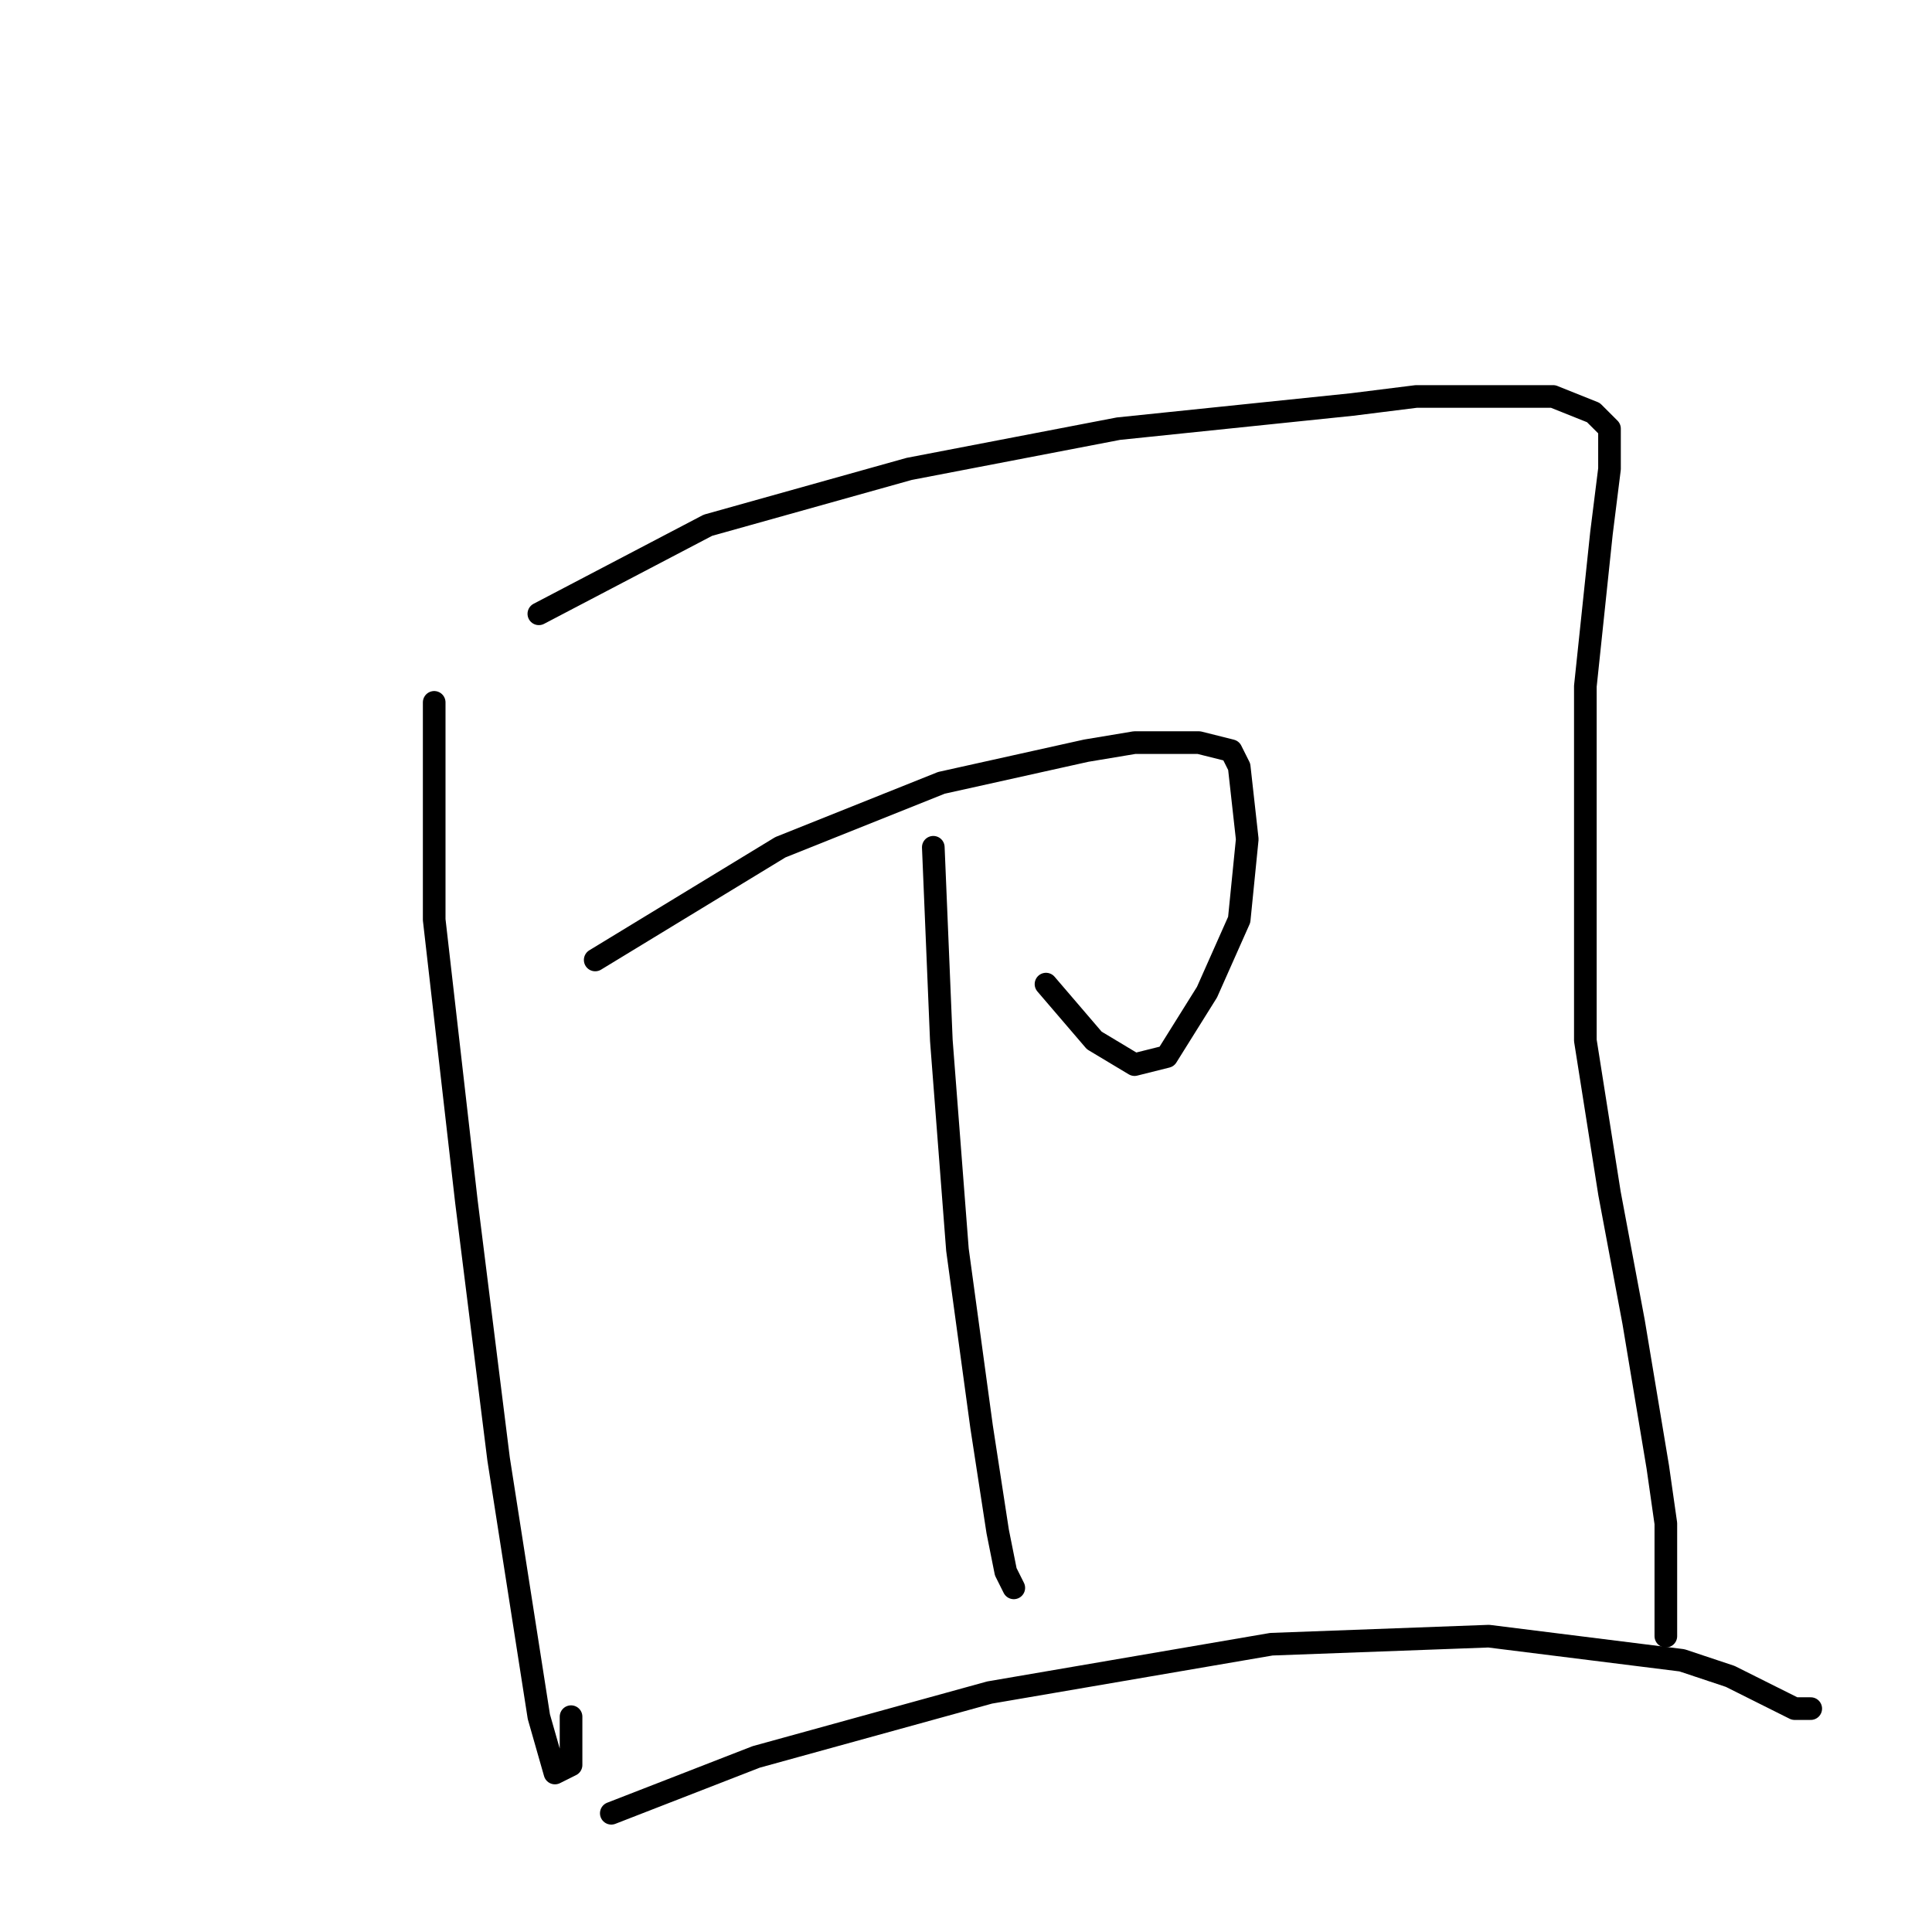 <?xml version="1.0" standalone="no"?>
    <svg width="256" height="256" xmlns="http://www.w3.org/2000/svg" version="1.1">
    <polyline stroke="black" stroke-width="3" stroke-linecap="round" fill="transparent" stroke-linejoin="round" points="57.533 93.067 57.533 121.867 61.8 159.2 66.067 193.333 71.4 227.467 73.533 234.933 75.667 233.867 75.667 227.467 75.667 227.467 " />
        <polyline stroke="black" stroke-width="3" stroke-linecap="round" fill="transparent" stroke-linejoin="round" points="71.4 81.333 93.8 69.6 120.467 62.133 148.2 56.8 179.133 53.6 187.667 52.533 191.933 52.533 196.2 52.533 201.533 52.533 205.8 52.533 211.133 54.667 213.267 56.8 213.267 62.133 212.2 70.667 210.067 90.933 210.067 113.333 210.067 137.867 213.267 158.133 216.467 175.2 219.667 194.4 220.733 201.867 220.733 210.4 220.733 216.8 220.733 216.8 " />
        <polyline stroke="black" stroke-width="3" stroke-linecap="round" fill="transparent" stroke-linejoin="round" points="78.867 127.2 103.4 112.267 124.733 103.733 143.933 99.467 150.333 98.4 155.667 98.4 158.867 98.4 163.133 99.467 164.2 101.6 165.267 111.2 164.2 121.867 159.933 131.467 154.6 140 150.333 141.067 145 137.867 138.6 130.4 138.6 130.4 " />
        <polyline stroke="black" stroke-width="3" stroke-linecap="round" fill="transparent" stroke-linejoin="round" points="123.667 112.267 124.733 137.867 126.867 165.6 130.067 189.067 132.2 202.933 133.267 208.267 134.333 210.4 134.333 210.4 " />
        <polyline stroke="black" stroke-width="3" stroke-linecap="round" fill="transparent" stroke-linejoin="round" points="81 240.267 100.2 232.8 131.133 224.267 168.467 217.867 197.267 216.8 222.867 220 229.267 222.133 233.533 224.267 237.8 226.4 239.933 226.4 239.933 226.4 " />
        </svg>